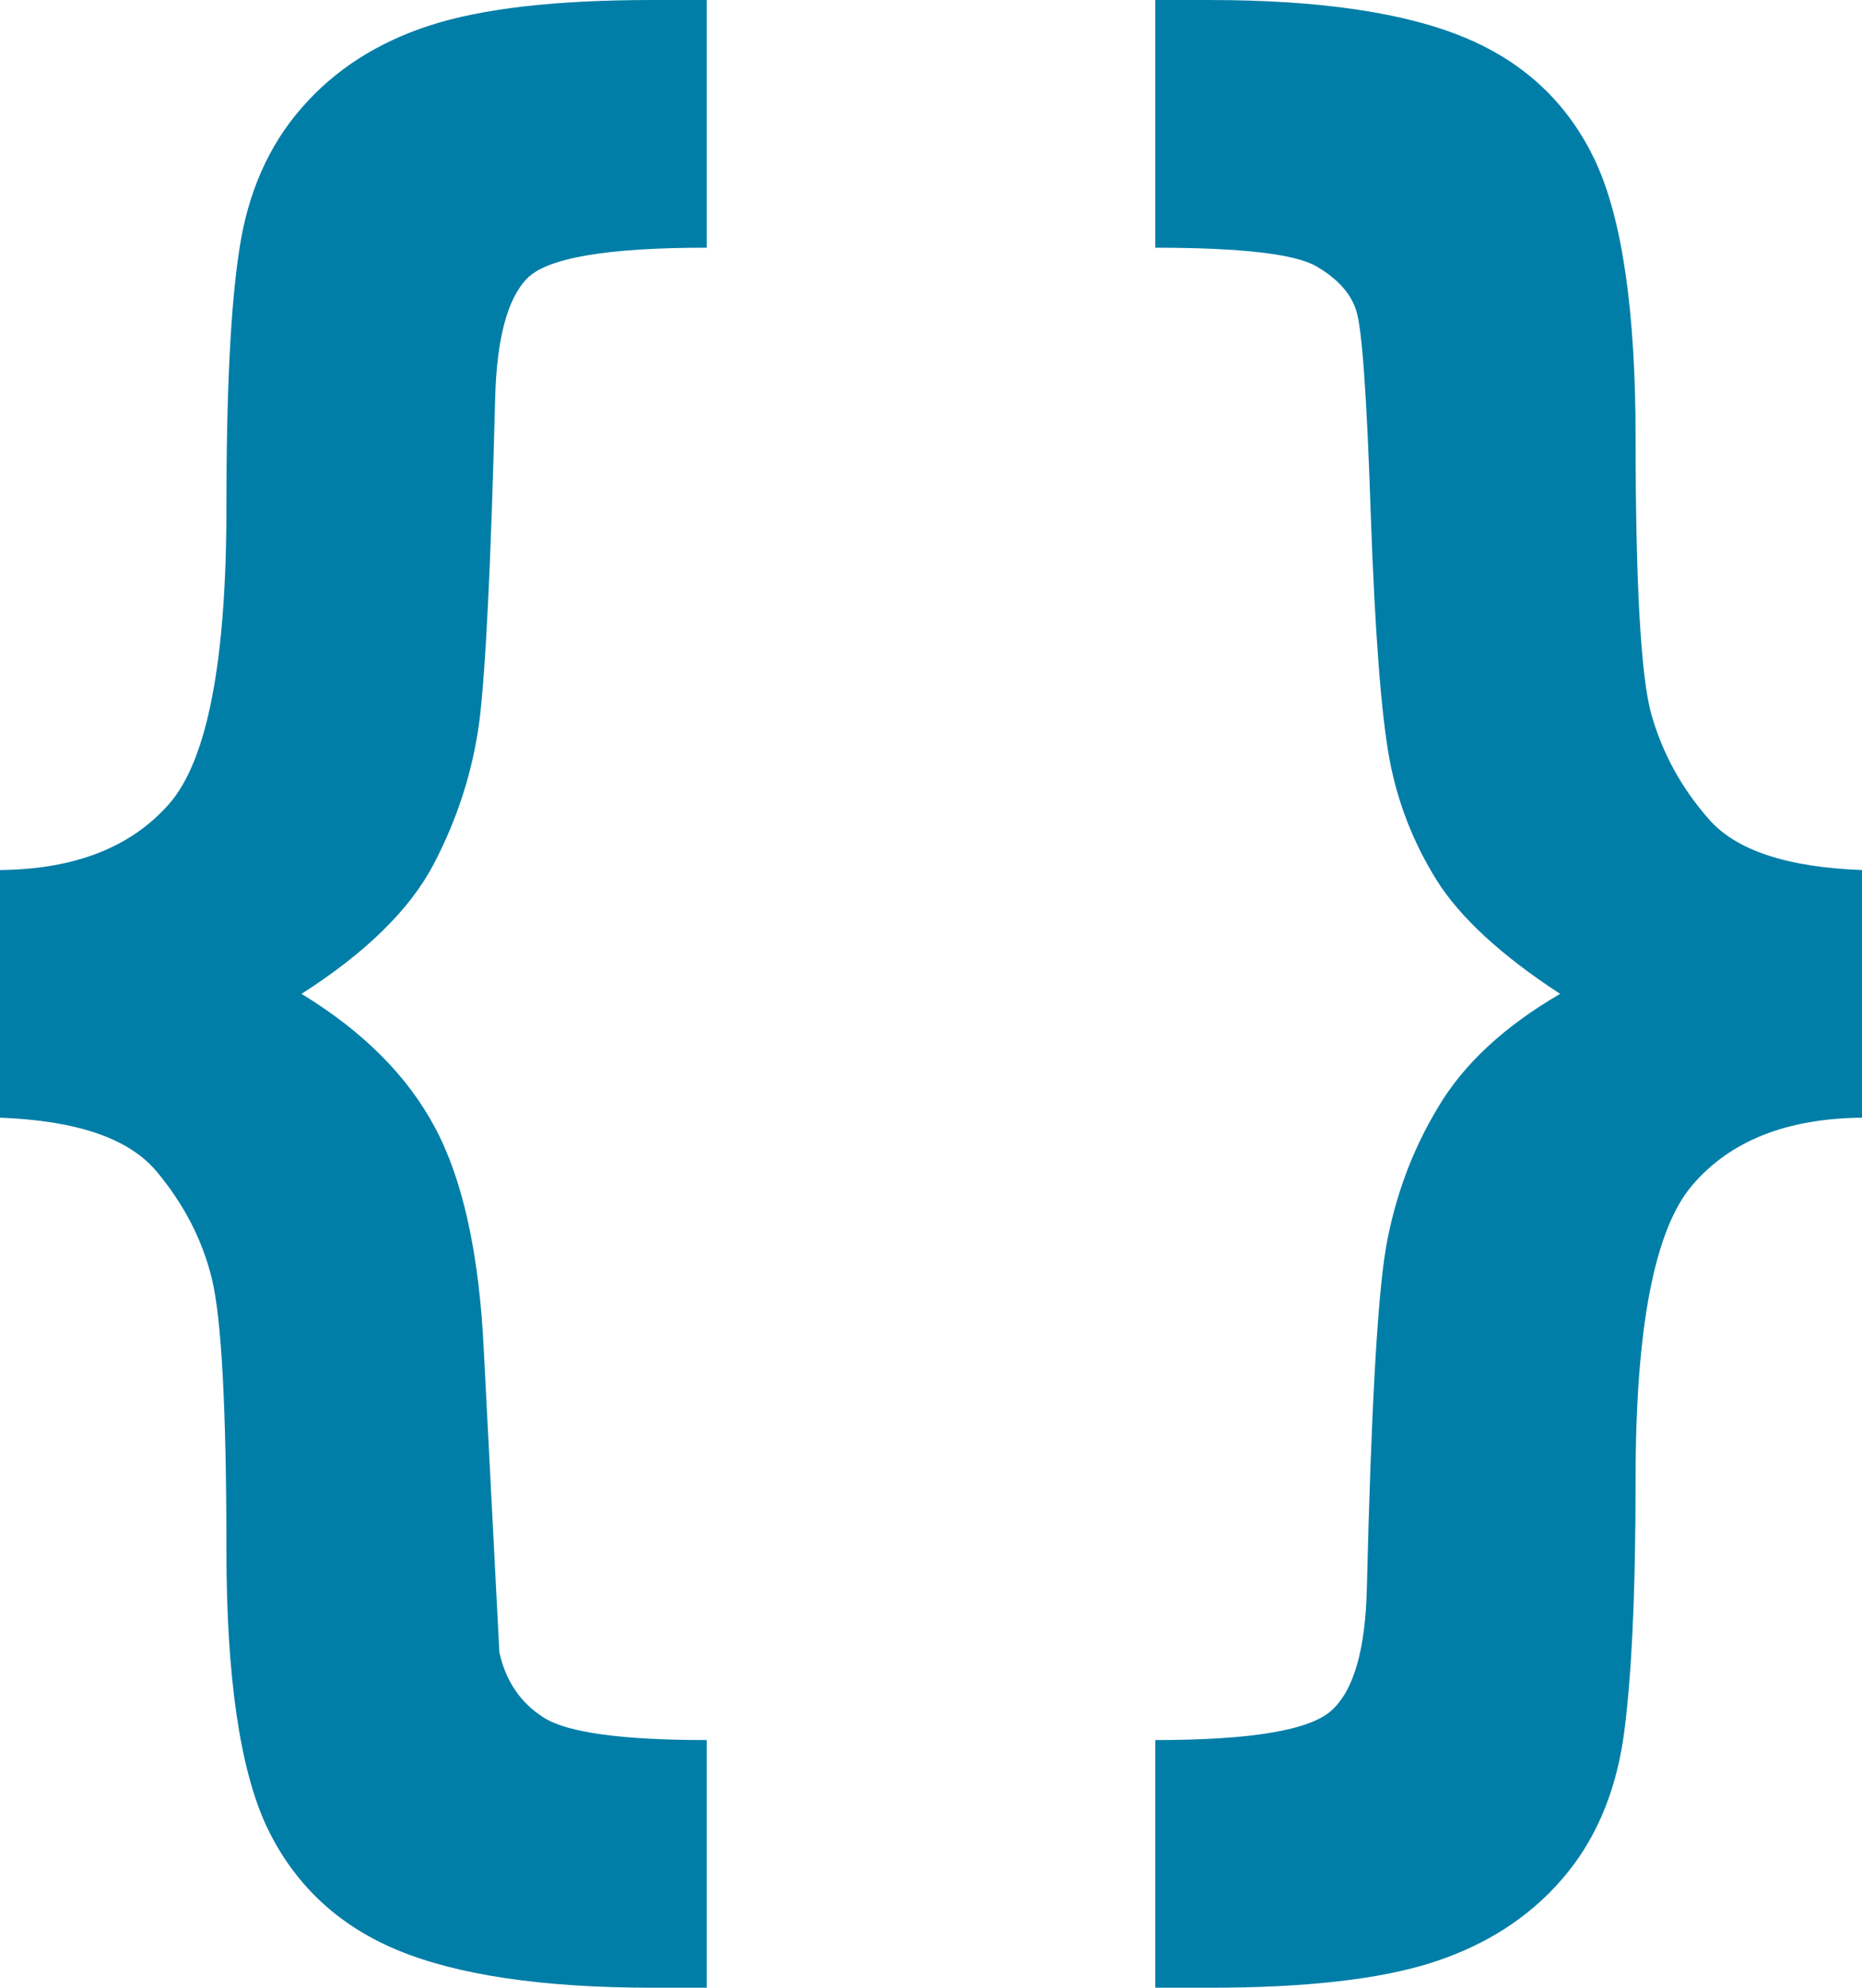 <svg xmlns="http://www.w3.org/2000/svg" viewBox="0 0 312388 333333" shape-rendering="geometricPrecision" text-rendering="geometricPrecision" image-rendering="optimizeQuality" fill-rule="evenodd" clip-rule="evenodd"><path fill="#007EA7" d="M0 187435v-41533c12602-118 22067-3845 28456-11181 6332-7339 9528-23845 9528-49522 0-19584 709-34079 2189-43485 1420-9409 4911-17336 10472-23668 5561-6388 12720-10945 21477-13783C80879 1422 93303 2 109396 2h9170v41536c-16805 0-26861 1716-30174 5204-3314 3431-5089 10236-5325 20295-709 27688-1598 45733-2664 54076-1122 8284-3668 16211-7631 23783s-11358 14849-22185 21772c10295 6273 17750 13727 22363 22366 4675 8698 7454 21181 8225 37511l2602 50526c1066 4852 3550 8520 7513 11004 3967 2483 13078 3727 27277 3727v41533h-9052c-18520 0-32780-2129-42894-6329-10059-4203-17336-11122-21890-20709-4498-9643-6746-25145-6746-46504 0-23606-830-38692-2428-45319-1595-6568-4731-12602-9348-18104-4672-5502-13370-8461-26208-8934zm312388 0c-12602 118-22070 3845-28459 11300-6332 7395-9524 23783-9524 49226 0 19702-712 34197-2073 43663-1418 9406-4850 17336-10411 23665-5564 6391-12782 10945-21536 13786-8816 2841-21241 4259-37333 4259h-9229v-41533c16152 0 26031-1657 29640-5030 3668-3372 5620-10174 5856-20469 712-29643 1775-48633 3196-57035 1480-8402 4321-16211 8698-23488 4318-7336 11181-13668 20529-19111-9879-6447-16802-12838-20706-19049-3904-6273-6568-13019-7930-20354-1358-7336-2424-21001-3133-40939-653-19941-1480-31359-2428-34200-886-2897-3133-5384-6683-7454s-12543-3133-27038-3133V3h9170c18518 0 32776 2132 42835 6332 10056 4200 17333 11122 21831 20706 4495 9646 6746 25145 6746 46504 0 24554 886 39997 2661 46326 1834 6391 4970 12189 9583 17454 4557 5266 13137 8104 25739 8580v41533z" fill-rule="nonzero"/></svg>